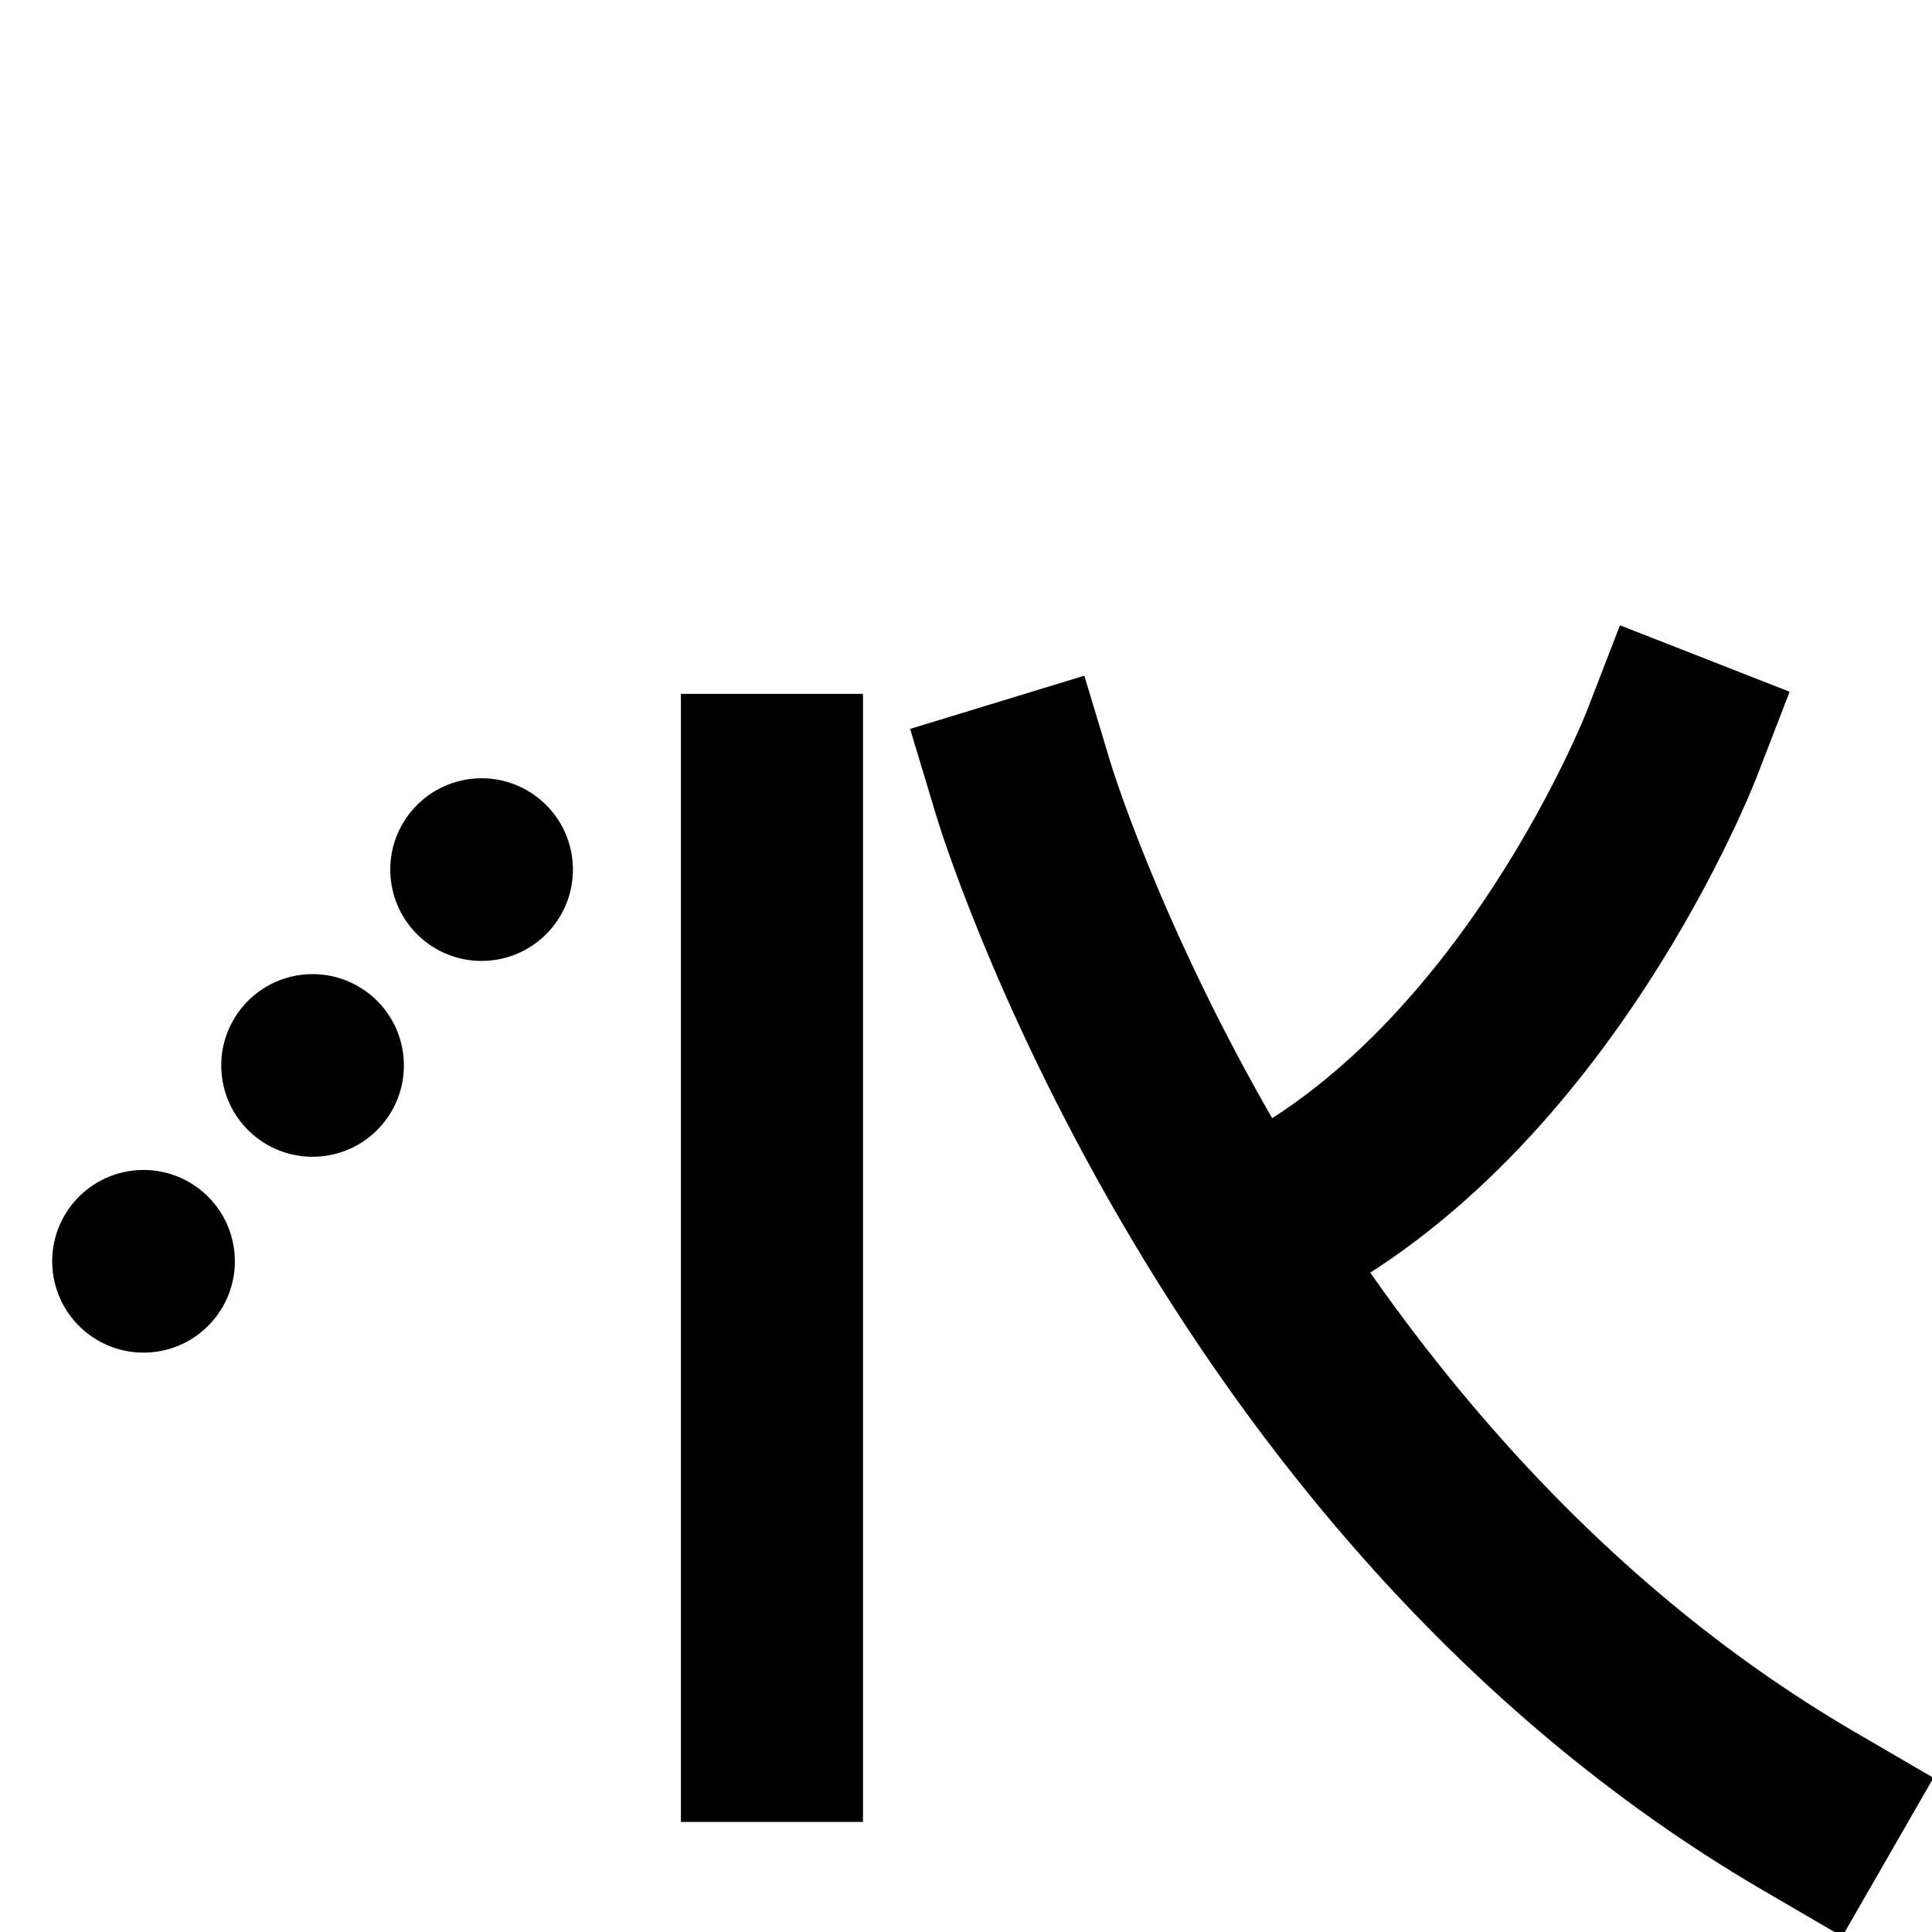 <?xml version="1.0" encoding="UTF-8" standalone="no"?>
<!-- Created with Inkscape (http://www.inkscape.org/) -->

<svg
   width="153.916mm"
   height="153.916mm"
   viewBox="0 0 153.916 153.916"
   version="1.1"
   id="svg1"
   xml:space="preserve"
   xmlns="http://www.w3.org/2000/svg"
   xmlns:svg="http://www.w3.org/2000/svg"><defs
     id="defs1" /><g
     id="layer1"
     style="display:inline"><g
       id="g163-0"
       style="display:inline;stroke-width:0.868"
       transform="matrix(1.148,0,0,1.156,-1999.08,-1435.768)"><path
         style="fill:none;fill-opacity:1;stroke:#000000;stroke-width:12.634;stroke-linecap:square;stroke-linejoin:miter;stroke-dasharray:none;stroke-opacity:1"
         d="m 1794.929,1296.15 v 65.107"
         id="path159-9" /><path
         id="path161-5"
         style="fill:none;fill-opacity:1;stroke:#000000;stroke-width:12.634;stroke-linecap:square;stroke-linejoin:miter;stroke-dasharray:none;stroke-opacity:1"
         d="m 1857.375,1293.283 c 0,0 -9.287,23.875 -28.017,33.209 m -16.962,-30.034 c 0,0 14.287,47.096 54.504,70.379" /></g><g
       id="g163-0-3"
       style="display:inline"
       transform="translate(-1830.93,-1312.472)"><g
         id="g162-4-9-6"
         transform="rotate(-7.326,2466.543,668.004)"
         style="display:inline"><g
           id="g161-2-1-2"><circle
             style="display:inline;fill:#000000;fill-opacity:1;stroke-width:5.639;stroke-linecap:round"
             id="path1-3-8-2-2-6"
             cx="1767.814"
             cy="1313.524"
             r="7.276" /><circle
             style="display:inline;fill:#000000;fill-opacity:1;stroke-width:5.639;stroke-linecap:round"
             id="path1-3-8-0-3-7-1"
             cx="1752.468"
             cy="1327.282"
             r="7.276" /></g><circle
           style="display:inline;fill:#000000;fill-opacity:1;stroke-width:5.639;stroke-linecap:round"
           id="path1-3-8-7-9-0-8"
           cx="1783.159"
           cy="1299.766"
           r="7.276" /></g></g></g></svg>
